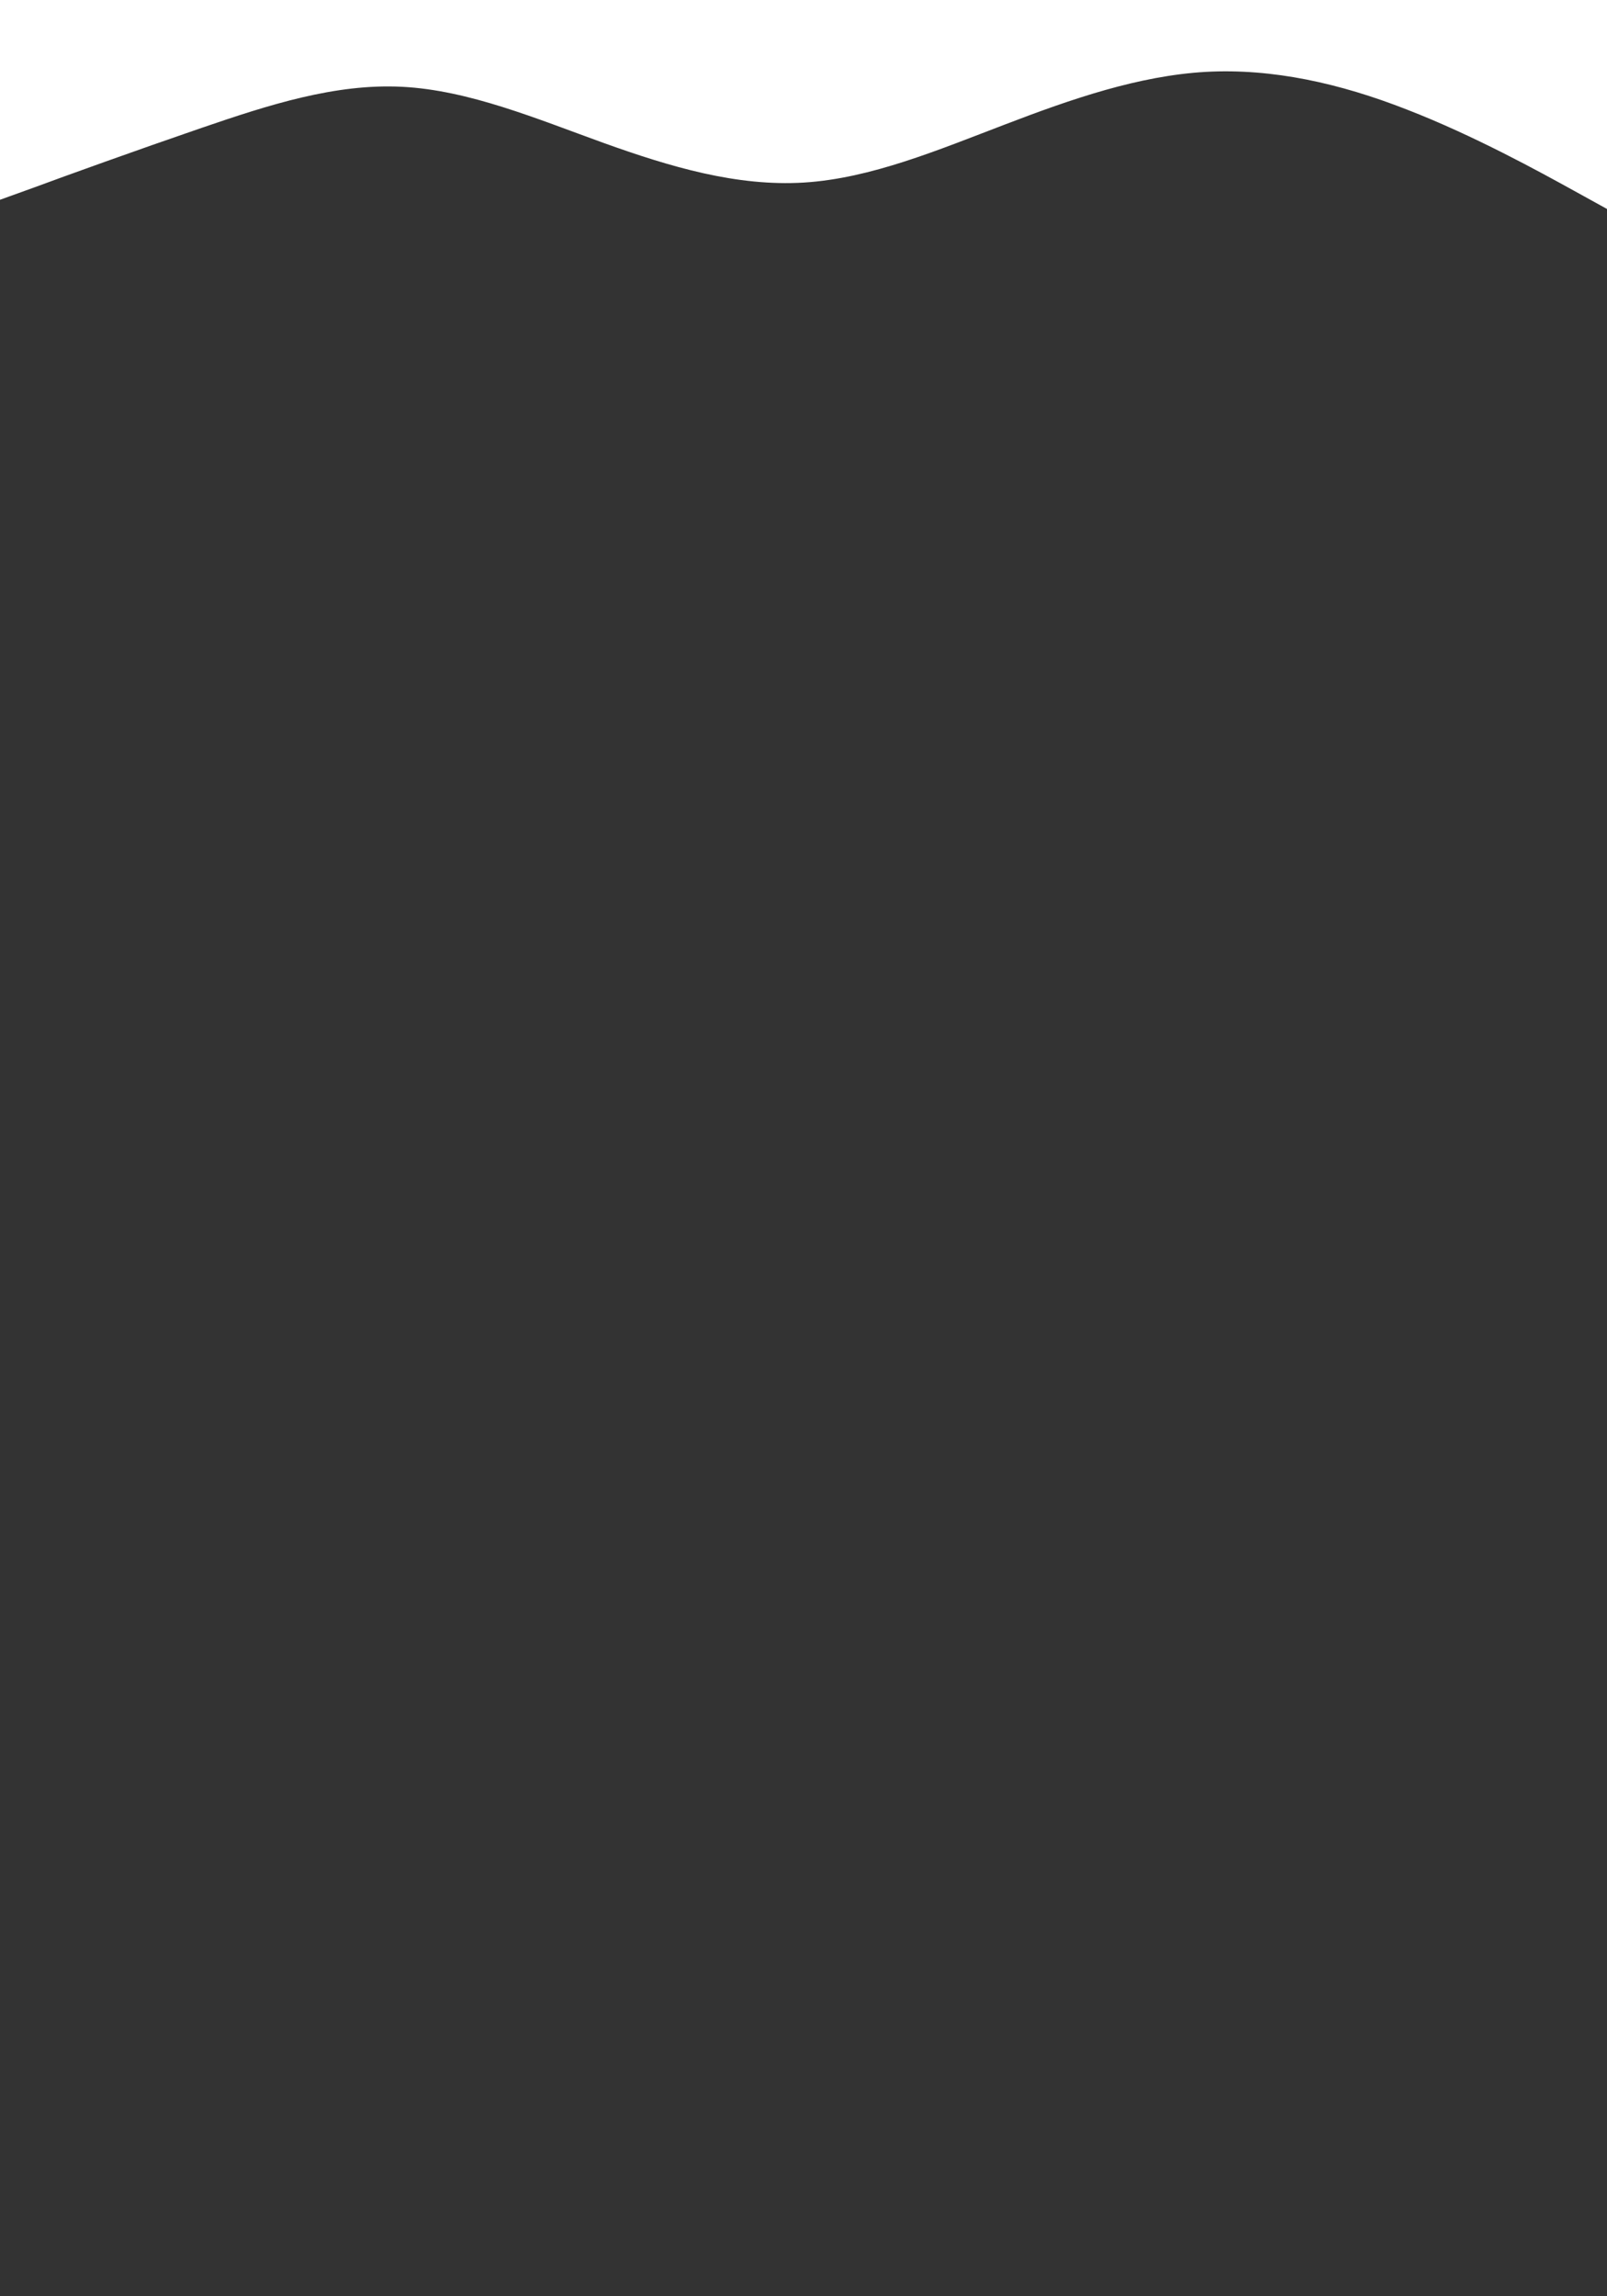 <svg id="visual" viewBox="0 0 700 1000" width="700" height="1000" xmlns="http://www.w3.org/2000/svg" xmlns:xlink="http://www.w3.org/1999/xlink" version="1.1"><rect x="0" y="0" width="700" height="1000" fill="#333333" stroke="none"/><path d="M0 87L14.7 81.7C29.3 76.3 58.7 65.7 87.8 55.7C117 45.7 146 36.3 175.2 37.8C204.3 39.3 233.7 51.7 262.8 62.2C292 72.7 321 81.3 350.2 79.5C379.3 77.7 408.7 65.3 437.8 54.2C467 43 496 33 525.2 31.3C554.3 29.7 583.7 36.3 612.8 47.7C642 59 671 75 685.5 83L700 91L700 0L685.5 0C671 0 642 0 612.8 0C583.7 0 554.3 0 525.2 0C496 0 467 0 437.8 0C408.7 0 379.3 0 350.2 0C321 0 292 0 262.8 0C233.7 0 204.3 0 175.2 0C146 0 117 0 87.8 0C58.7 0 29.3 0 14.7 0L0 0Z" fill="#ffffff" stroke-linecap="round" stroke-linejoin="miter"></path></svg>